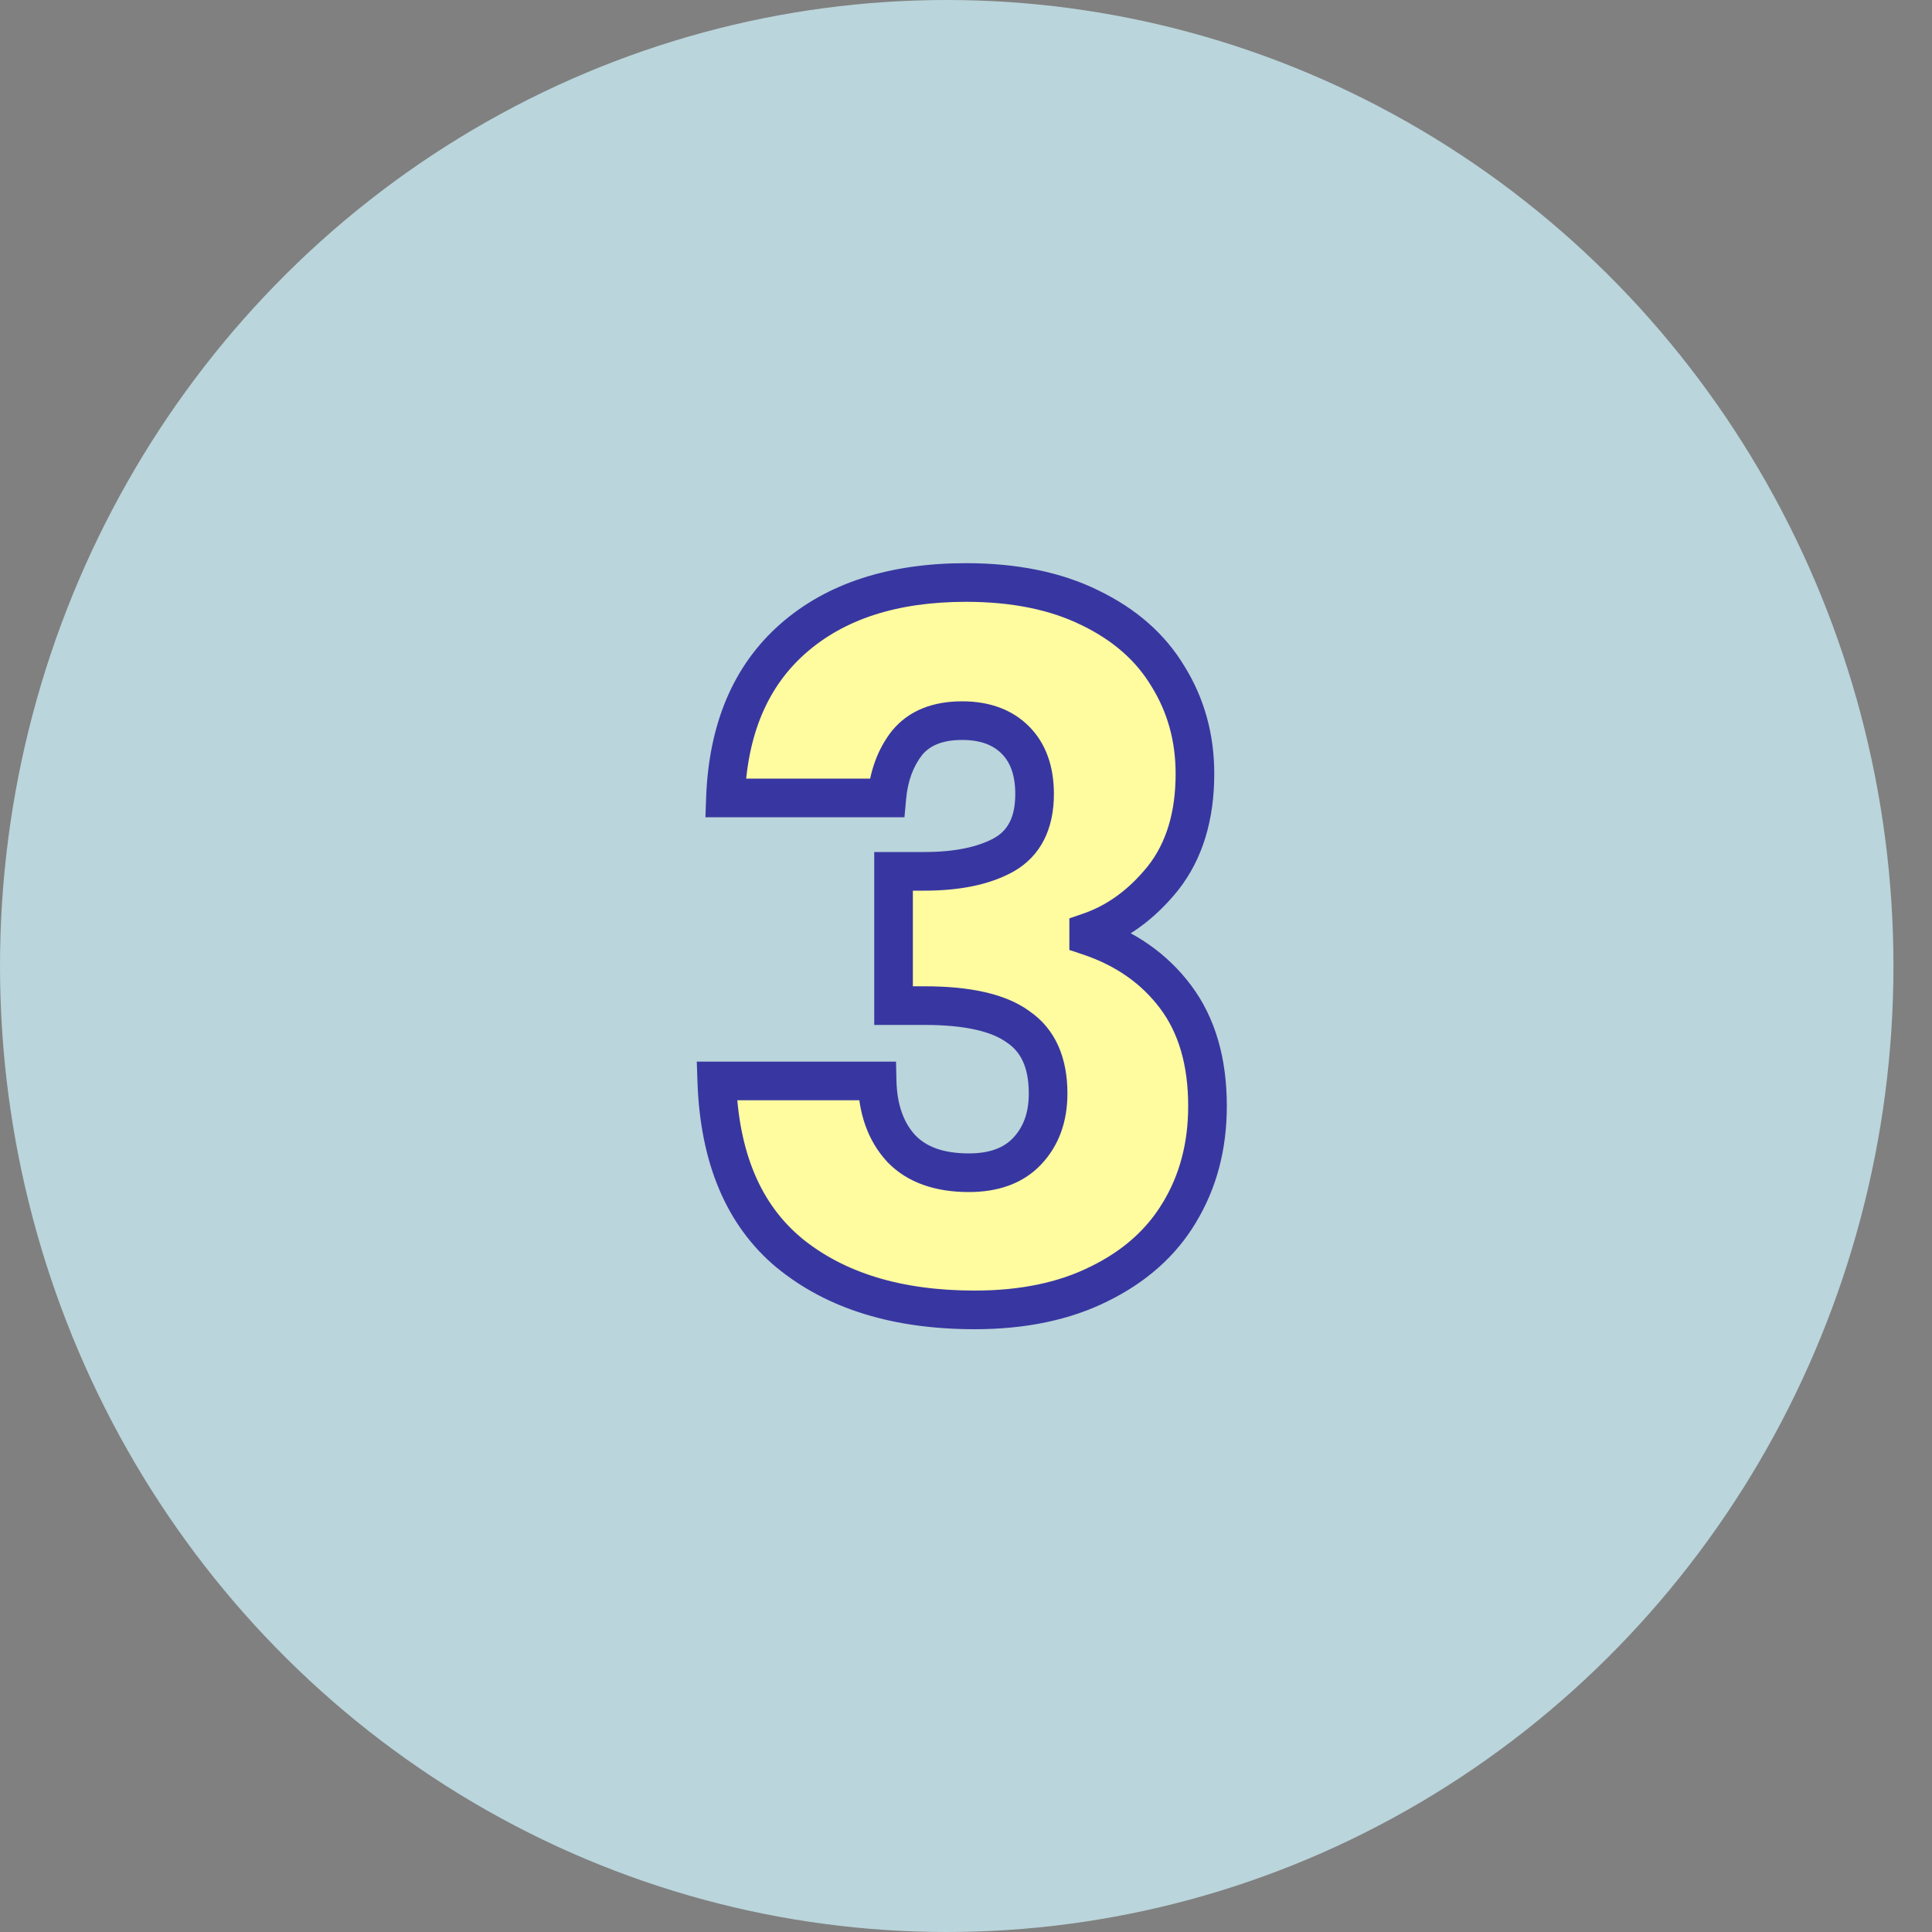 <svg width="40" height="40" viewBox="0 0 40 40" fill="none" xmlns="http://www.w3.org/2000/svg">
<rect x="0" y="0" width="40" height="40" fill="#808080" stroke="none"/>
<ellipse cx="19.601" cy="20" rx="19.601" ry="20" fill="#BAD5DB"/>
<path d="M15.02 16.52C15.073 15.093 15.54 13.993 16.42 13.22C17.3 12.447 18.493 12.06 20 12.06C21 12.06 21.853 12.233 22.56 12.58C23.28 12.927 23.82 13.4 24.18 14C24.553 14.6 24.74 15.273 24.74 16.02C24.74 16.9 24.52 17.62 24.08 18.18C23.64 18.727 23.127 19.1 22.54 19.3V19.38C23.3 19.633 23.9 20.053 24.34 20.64C24.78 21.227 25 21.98 25 22.9C25 23.727 24.807 24.46 24.42 25.1C24.047 25.727 23.493 26.22 22.76 26.58C22.04 26.94 21.18 27.12 20.18 27.12C18.58 27.12 17.3 26.727 16.34 25.94C15.393 25.153 14.893 23.967 14.84 22.38H18.16C18.173 22.967 18.34 23.433 18.66 23.78C18.98 24.113 19.447 24.28 20.06 24.28C20.58 24.28 20.98 24.133 21.26 23.84C21.553 23.533 21.7 23.133 21.7 22.64C21.7 22 21.493 21.54 21.08 21.26C20.68 20.967 20.033 20.82 19.14 20.82H18.5V18.04H19.14C19.82 18.04 20.367 17.927 20.78 17.7C21.207 17.46 21.42 17.04 21.42 16.44C21.42 15.96 21.287 15.587 21.02 15.32C20.753 15.053 20.387 14.92 19.92 14.92C19.413 14.92 19.033 15.073 18.78 15.38C18.54 15.687 18.4 16.067 18.36 16.52H15.02Z" fill="#FFFB9F"/>
<path d="M15.02 16.52L14.62 16.505L14.605 16.92H15.02V16.52ZM16.42 13.22L16.684 13.521L16.684 13.521L16.42 13.22ZM22.56 12.58L22.384 12.939L22.387 12.94L22.56 12.58ZM24.18 14L23.837 14.206L23.84 14.211L24.18 14ZM24.08 18.18L24.392 18.431L24.395 18.427L24.08 18.18ZM22.54 19.3L22.411 18.921L22.14 19.014V19.3H22.54ZM22.54 19.38H22.14V19.668L22.413 19.759L22.54 19.38ZM24.34 20.64L24.66 20.4L24.34 20.64ZM24.42 25.1L24.078 24.893L24.076 24.895L24.42 25.1ZM22.76 26.58L22.584 26.221L22.581 26.222L22.76 26.58ZM16.34 25.94L16.084 26.248L16.087 26.249L16.34 25.94ZM14.84 22.38V21.98H14.426L14.44 22.393L14.84 22.38ZM18.16 22.38L18.56 22.371L18.551 21.98H18.16V22.38ZM18.66 23.78L18.366 24.051L18.371 24.057L18.66 23.78ZM21.26 23.84L20.971 23.564L20.971 23.564L21.26 23.84ZM21.08 21.26L20.843 21.583L20.849 21.587L20.856 21.591L21.08 21.26ZM18.5 20.82H18.1V21.22H18.5V20.82ZM18.5 18.04V17.64H18.1V18.04H18.5ZM20.78 17.7L20.972 18.051L20.976 18.049L20.78 17.7ZM21.02 15.32L21.303 15.037L21.303 15.037L21.02 15.32ZM18.78 15.38L18.471 15.125L18.465 15.133L18.78 15.38ZM18.36 16.52V16.92H18.726L18.759 16.555L18.36 16.52ZM15.42 16.535C15.47 15.192 15.904 14.206 16.684 13.521L16.156 12.919C15.176 13.781 14.677 14.994 14.62 16.505L15.42 16.535ZM16.684 13.521C17.472 12.828 18.562 12.46 20 12.46V11.66C18.425 11.66 17.128 12.065 16.156 12.919L16.684 13.521ZM20 12.46C20.955 12.46 21.745 12.626 22.384 12.939L22.736 12.221C21.962 11.841 21.045 11.66 20 11.66V12.46ZM22.387 12.94C23.046 13.258 23.523 13.682 23.837 14.206L24.523 13.794C24.117 13.118 23.514 12.595 22.733 12.22L22.387 12.94ZM23.84 14.211C24.172 14.744 24.34 15.344 24.34 16.02H25.14C25.14 15.203 24.935 14.456 24.52 13.789L23.84 14.211ZM24.34 16.02C24.34 16.832 24.138 17.459 23.765 17.933L24.395 18.427C24.902 17.781 25.14 16.968 25.14 16.02H24.34ZM23.768 17.929C23.369 18.425 22.917 18.749 22.411 18.921L22.669 19.679C23.337 19.451 23.91 19.029 24.392 18.431L23.768 17.929ZM22.14 19.3V19.38H22.94V19.3H22.14ZM22.413 19.759C23.104 19.99 23.633 20.364 24.02 20.88L24.66 20.4C24.167 19.742 23.496 19.277 22.666 19L22.413 19.759ZM24.02 20.88C24.396 21.381 24.6 22.044 24.6 22.9H25.4C25.4 21.916 25.164 21.072 24.66 20.4L24.02 20.88ZM24.6 22.9C24.6 23.662 24.423 24.322 24.078 24.893L24.762 25.307C25.191 24.598 25.4 23.792 25.4 22.9H24.6ZM24.076 24.895C23.747 25.448 23.256 25.891 22.584 26.221L22.936 26.939C23.73 26.549 24.346 26.006 24.764 25.305L24.076 24.895ZM22.581 26.222C21.928 26.549 21.133 26.72 20.18 26.72V27.52C21.227 27.52 22.151 27.331 22.939 26.938L22.581 26.222ZM20.18 26.72C18.645 26.72 17.463 26.343 16.593 25.631L16.087 26.249C17.137 27.11 18.515 27.52 20.18 27.52V26.72ZM16.596 25.632C15.761 24.939 15.29 23.874 15.24 22.367L14.44 22.393C14.496 24.059 15.026 25.368 16.084 26.248L16.596 25.632ZM14.84 22.78H18.16V21.98H14.84V22.78ZM17.76 22.389C17.775 23.049 17.965 23.617 18.366 24.051L18.954 23.509C18.715 23.25 18.572 22.885 18.56 22.371L17.76 22.389ZM18.371 24.057C18.789 24.492 19.375 24.68 20.06 24.68V23.88C19.518 23.88 19.171 23.735 18.949 23.503L18.371 24.057ZM20.06 24.68C20.657 24.68 21.174 24.509 21.549 24.116L20.971 23.564C20.786 23.757 20.503 23.88 20.06 23.88V24.68ZM21.549 24.116C21.925 23.723 22.1 23.218 22.1 22.64H21.3C21.3 23.048 21.182 23.343 20.971 23.564L21.549 24.116ZM22.1 22.64C22.1 21.909 21.858 21.304 21.304 20.929L20.856 21.591C21.128 21.776 21.3 22.091 21.3 22.64H22.1ZM21.317 20.937C20.812 20.567 20.059 20.42 19.14 20.42V21.22C20.008 21.22 20.548 21.366 20.843 21.583L21.317 20.937ZM19.14 20.42H18.5V21.22H19.14V20.42ZM18.9 20.82V18.04H18.1V20.82H18.9ZM18.5 18.44H19.14V17.64H18.5V18.44ZM19.14 18.44C19.859 18.44 20.48 18.321 20.972 18.051L20.588 17.349C20.254 17.532 19.781 17.64 19.14 17.64V18.44ZM20.976 18.049C21.559 17.721 21.82 17.146 21.82 16.44H21.02C21.02 16.934 20.854 17.199 20.584 17.351L20.976 18.049ZM21.82 16.44C21.82 15.884 21.664 15.398 21.303 15.037L20.737 15.603C20.91 15.775 21.02 16.036 21.02 16.44H21.82ZM21.303 15.037C20.944 14.678 20.466 14.52 19.92 14.52V15.32C20.307 15.32 20.562 15.428 20.737 15.603L21.303 15.037ZM19.92 14.52C19.329 14.52 18.821 14.702 18.472 15.125L19.088 15.635C19.246 15.444 19.497 15.32 19.92 15.32V14.52ZM18.465 15.133C18.17 15.511 18.007 15.968 17.962 16.485L18.759 16.555C18.793 16.166 18.91 15.863 19.095 15.627L18.465 15.133ZM18.36 16.12H15.02V16.92H18.36V16.12Z" fill="#3837A1"/>
</svg>
